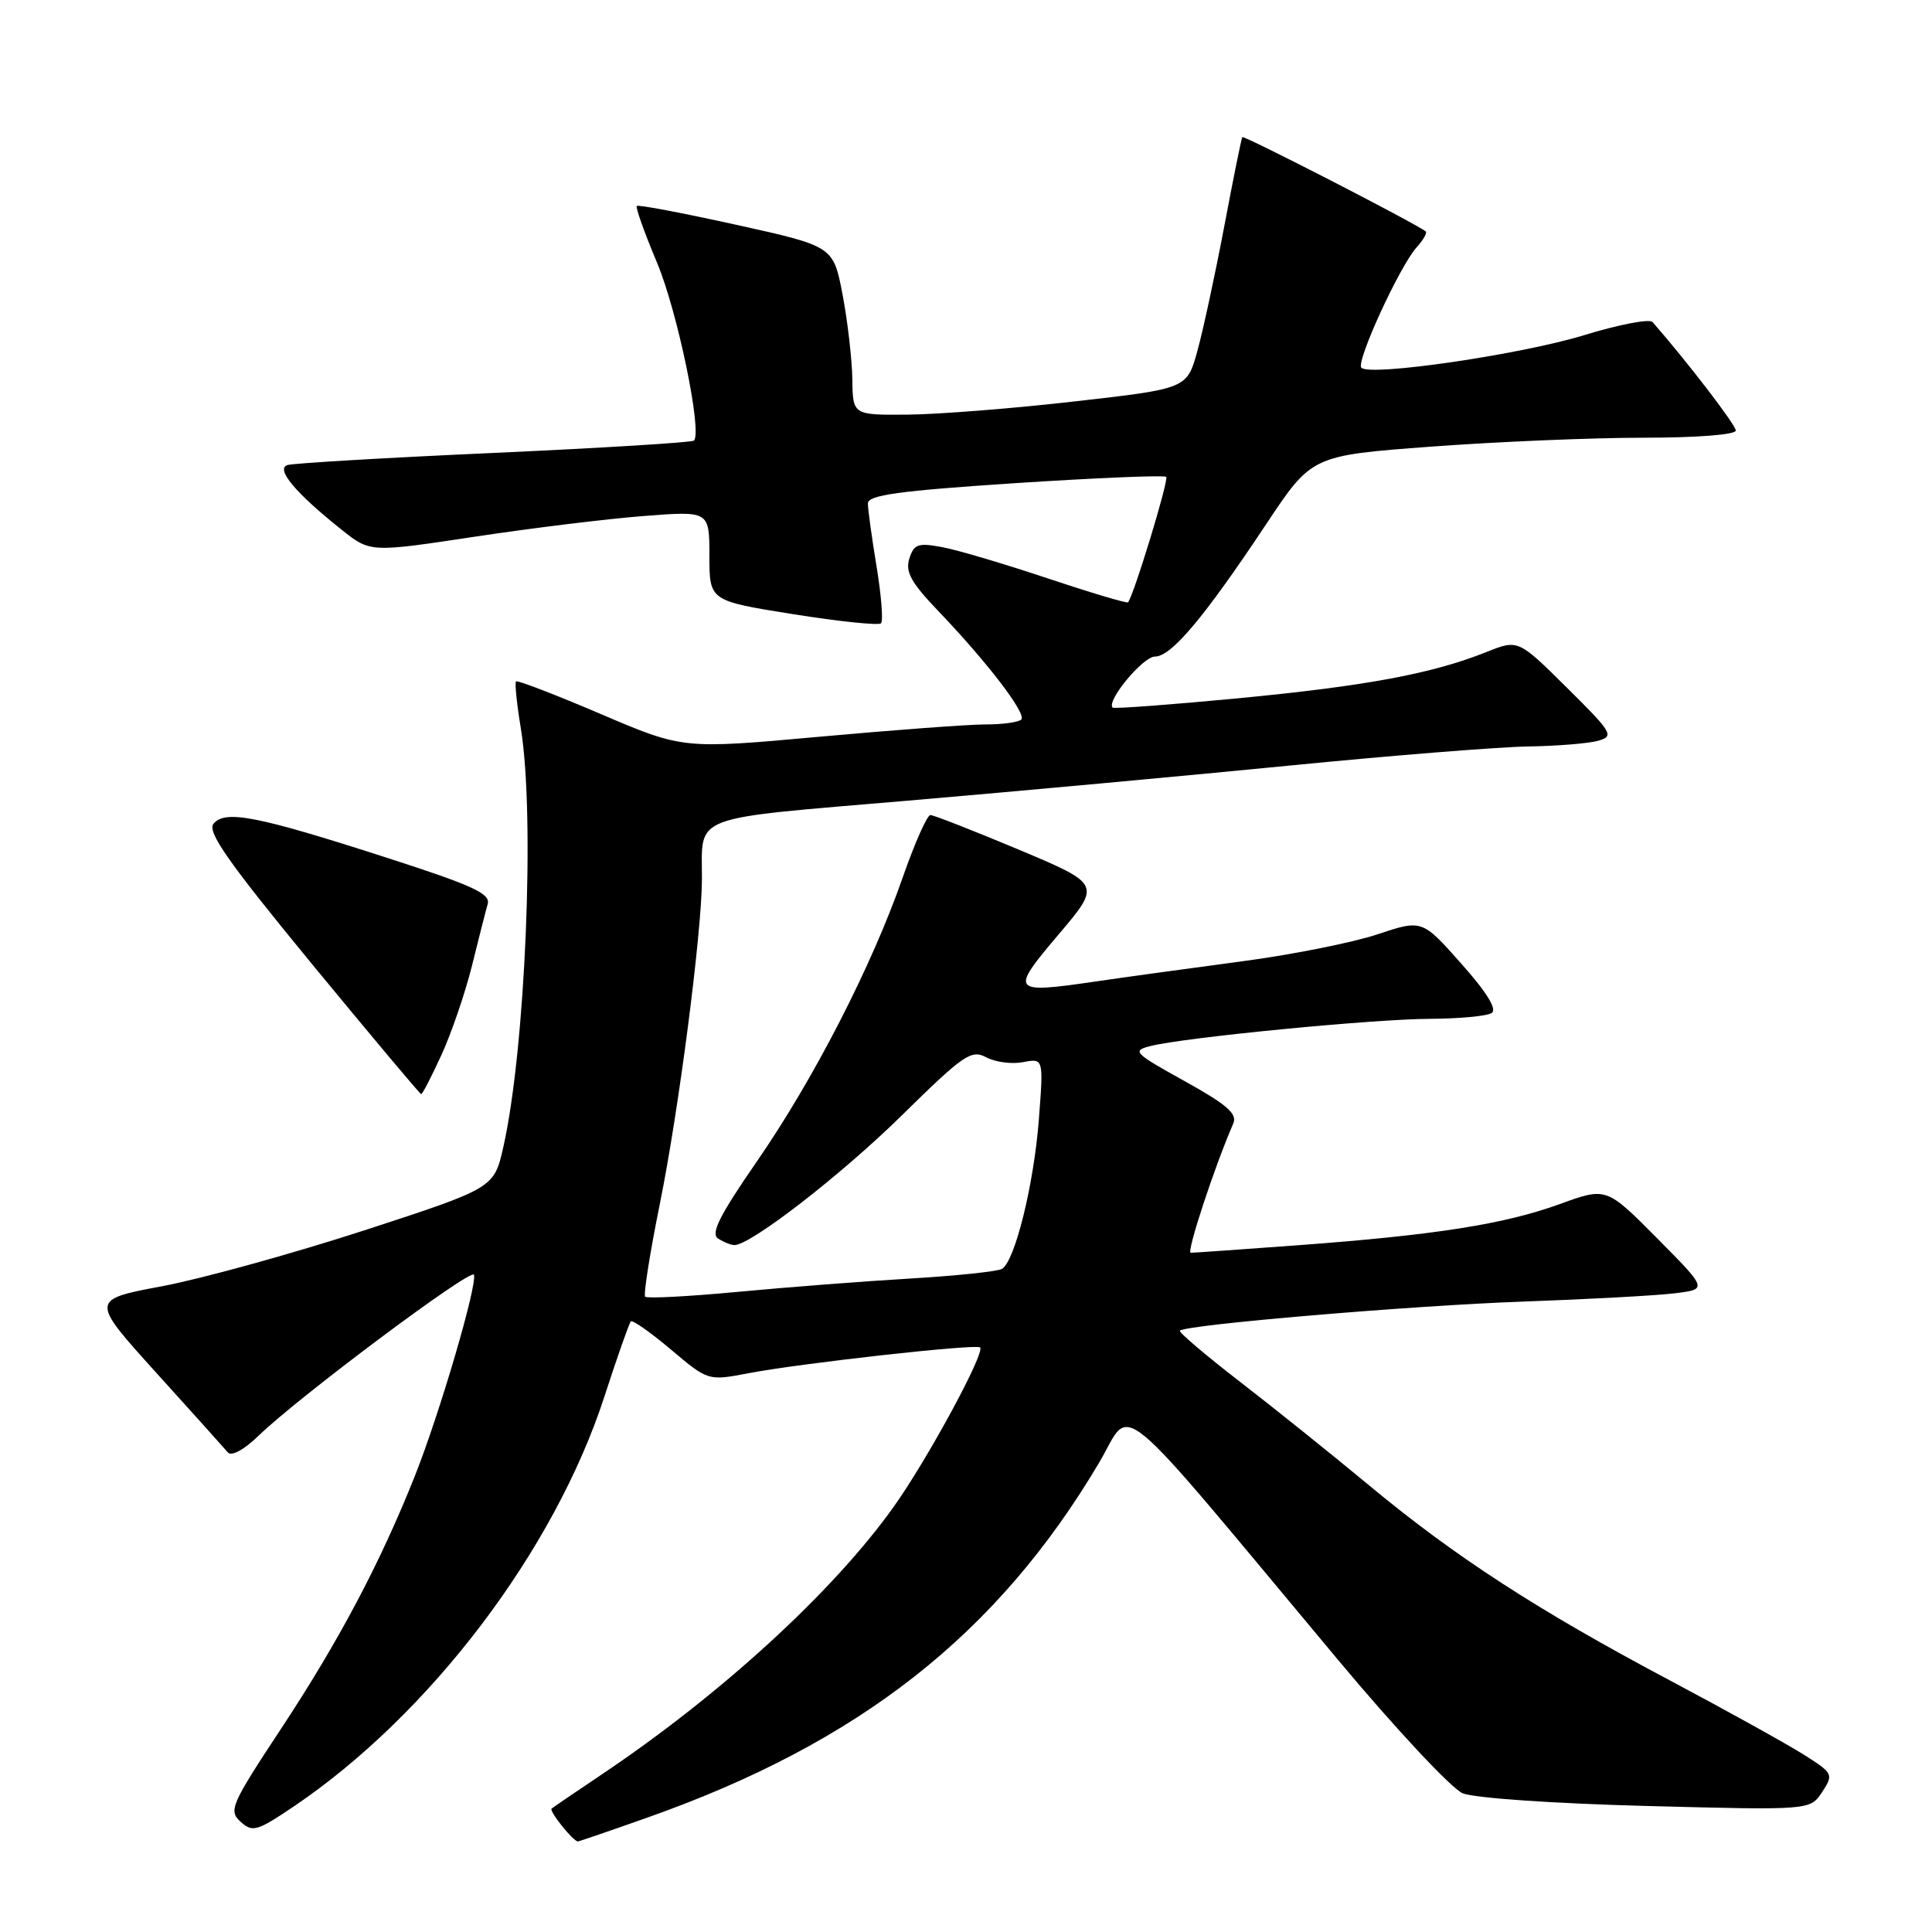 <?xml version="1.0" encoding="UTF-8" standalone="no"?>
<!DOCTYPE svg PUBLIC "-//W3C//DTD SVG 1.1//EN" "http://www.w3.org/Graphics/SVG/1.1/DTD/svg11.dtd" >
<svg xmlns="http://www.w3.org/2000/svg" xmlns:xlink="http://www.w3.org/1999/xlink" version="1.1" viewBox="0 0 256 256">
 <g >
 <path fill="currentColor"
d=" M 85.67 240.88 C 113.84 230.95 132.15 216.57 145.64 193.81 C 150.14 186.21 146.82 183.46 177.31 219.96 C 184.91 229.06 192.34 237.00 193.81 237.62 C 195.34 238.25 205.88 238.98 218.18 239.30 C 239.85 239.87 239.85 239.87 241.44 237.46 C 242.98 235.10 242.92 234.97 238.93 232.45 C 236.67 231.03 228.68 226.60 221.17 222.61 C 203.72 213.35 192.79 206.26 181.50 196.89 C 176.55 192.78 168.79 186.55 164.25 183.05 C 159.71 179.54 156.15 176.51 156.34 176.32 C 157.14 175.53 187.08 172.99 201.75 172.47 C 210.41 172.16 219.48 171.67 221.89 171.37 C 226.28 170.84 226.28 170.84 219.57 164.07 C 212.85 157.30 212.85 157.30 206.67 159.55 C 199.30 162.22 190.21 163.65 172.00 165.00 C 164.57 165.55 158.17 166.00 157.78 166.00 C 157.17 166.00 160.94 154.55 163.42 148.86 C 163.97 147.58 162.56 146.35 156.96 143.25 C 150.22 139.51 149.95 139.23 152.47 138.60 C 156.98 137.46 182.08 135.02 189.50 135.00 C 193.35 134.98 197.02 134.64 197.65 134.23 C 198.40 133.75 197.03 131.51 193.61 127.67 C 188.43 121.83 188.43 121.83 182.47 123.82 C 179.18 124.91 171.10 126.52 164.50 127.39 C 157.90 128.27 149.21 129.46 145.19 130.05 C 133.96 131.69 133.78 131.47 140.26 123.83 C 145.91 117.17 145.91 117.17 134.99 112.58 C 128.98 110.06 123.71 108.00 123.28 108.00 C 122.85 108.00 121.20 111.72 119.62 116.25 C 115.52 128.02 107.82 143.00 100.30 153.88 C 95.32 161.09 94.13 163.47 95.16 164.12 C 95.90 164.59 96.86 164.98 97.30 164.98 C 99.42 165.02 111.43 155.72 119.50 147.79 C 127.69 139.74 128.70 139.04 130.68 140.10 C 131.88 140.74 134.08 141.03 135.57 140.74 C 138.28 140.22 138.28 140.22 137.65 148.39 C 136.99 156.94 134.50 167.05 132.78 168.13 C 132.23 168.47 126.76 169.05 120.64 169.41 C 114.51 169.77 104.20 170.57 97.73 171.18 C 91.25 171.79 85.75 172.08 85.49 171.82 C 85.24 171.57 86.12 165.99 87.45 159.43 C 89.93 147.18 92.99 123.62 93.01 116.50 C 93.04 107.82 91.02 108.59 120.32 106.09 C 134.72 104.86 157.53 102.76 171.00 101.43 C 184.47 100.10 198.65 98.97 202.50 98.91 C 206.35 98.85 210.53 98.51 211.78 98.15 C 213.92 97.54 213.65 97.09 207.61 91.11 C 201.16 84.72 201.16 84.72 196.95 86.40 C 189.79 89.27 180.95 90.91 164.02 92.53 C 155.07 93.38 147.61 93.94 147.43 93.76 C 146.56 92.90 151.44 87.00 153.03 87.00 C 155.21 87.00 159.56 81.82 167.79 69.43 C 173.82 60.36 173.82 60.36 189.66 59.18 C 198.37 58.53 211.01 58.00 217.75 58.00 C 224.80 58.00 230.00 57.60 230.00 57.05 C 230.00 56.31 223.71 48.10 218.97 42.67 C 218.57 42.22 214.50 43.00 209.91 44.41 C 201.53 46.98 181.57 49.90 180.39 48.73 C 179.63 47.97 185.47 35.25 187.72 32.76 C 188.60 31.79 189.14 30.84 188.91 30.66 C 187.62 29.62 164.80 17.89 164.61 18.17 C 164.49 18.35 163.41 23.68 162.22 30.00 C 161.02 36.33 159.42 43.75 158.66 46.50 C 157.28 51.50 157.28 51.50 142.39 53.19 C 134.20 54.13 124.24 54.91 120.25 54.94 C 113.00 55.00 113.00 55.00 112.94 50.25 C 112.90 47.64 112.32 42.60 111.65 39.06 C 110.42 32.63 110.42 32.63 97.57 29.79 C 90.50 28.23 84.57 27.10 84.38 27.29 C 84.19 27.48 85.40 30.86 87.06 34.81 C 89.77 41.26 93.08 57.25 91.95 58.38 C 91.70 58.63 79.80 59.36 65.50 60.01 C 51.20 60.65 38.87 61.38 38.10 61.62 C 36.47 62.12 39.14 65.32 45.28 70.20 C 49.05 73.21 49.05 73.21 62.88 71.12 C 70.49 69.97 80.60 68.73 85.36 68.37 C 94.00 67.70 94.00 67.70 94.00 73.66 C 94.00 79.61 94.00 79.61 105.09 81.38 C 111.19 82.35 116.43 82.90 116.74 82.59 C 117.05 82.29 116.78 78.90 116.15 75.07 C 115.52 71.25 115.00 67.48 115.00 66.71 C 115.00 65.60 119.06 65.04 134.53 64.02 C 145.28 63.32 154.27 62.94 154.53 63.19 C 154.90 63.57 150.26 78.83 149.47 79.81 C 149.33 79.97 144.56 78.55 138.86 76.65 C 133.16 74.74 126.86 72.87 124.85 72.50 C 121.65 71.90 121.11 72.09 120.49 74.02 C 119.94 75.76 120.72 77.19 124.23 80.86 C 130.83 87.75 136.07 94.60 135.32 95.34 C 134.96 95.70 132.83 96.00 130.58 95.99 C 128.34 95.99 118.40 96.73 108.49 97.63 C 90.49 99.26 90.49 99.26 79.60 94.61 C 73.61 92.05 68.56 90.11 68.38 90.29 C 68.19 90.47 68.48 93.30 69.02 96.56 C 70.91 108.13 69.62 138.98 66.70 151.96 C 65.47 157.42 65.47 157.42 48.30 163.02 C 38.85 166.09 26.81 169.42 21.54 170.42 C 11.96 172.22 11.96 172.22 20.67 181.86 C 25.47 187.16 29.75 191.93 30.19 192.45 C 30.67 193.01 32.33 192.11 34.25 190.25 C 39.60 185.07 62.48 167.97 62.80 168.91 C 63.26 170.26 58.27 187.27 54.98 195.55 C 50.41 207.05 44.89 217.49 37.18 229.16 C 30.60 239.14 30.26 239.93 31.88 241.39 C 33.46 242.82 34.04 242.65 38.83 239.43 C 56.95 227.22 73.47 205.44 80.10 185.01 C 81.80 179.78 83.37 175.31 83.59 175.09 C 83.81 174.86 86.20 176.55 88.91 178.83 C 93.83 182.98 93.83 182.98 99.17 181.96 C 105.98 180.65 129.38 178.04 129.87 178.54 C 130.56 179.23 122.87 193.43 118.41 199.67 C 110.39 210.92 95.50 224.56 79.62 235.20 C 76.25 237.46 73.32 239.46 73.09 239.65 C 72.72 239.96 75.95 244.00 76.58 244.00 C 76.72 244.00 80.81 242.60 85.67 240.88 Z  M 58.51 139.75 C 59.83 136.86 61.64 131.57 62.53 128.00 C 63.41 124.42 64.35 120.74 64.62 119.80 C 65.02 118.40 62.64 117.32 50.93 113.55 C 34.04 108.11 29.83 107.29 28.29 109.15 C 27.41 110.21 30.24 114.24 41.33 127.73 C 49.13 137.20 55.64 144.96 55.81 144.98 C 55.97 144.99 57.19 142.64 58.51 139.75 Z "/>
</g>
</svg>